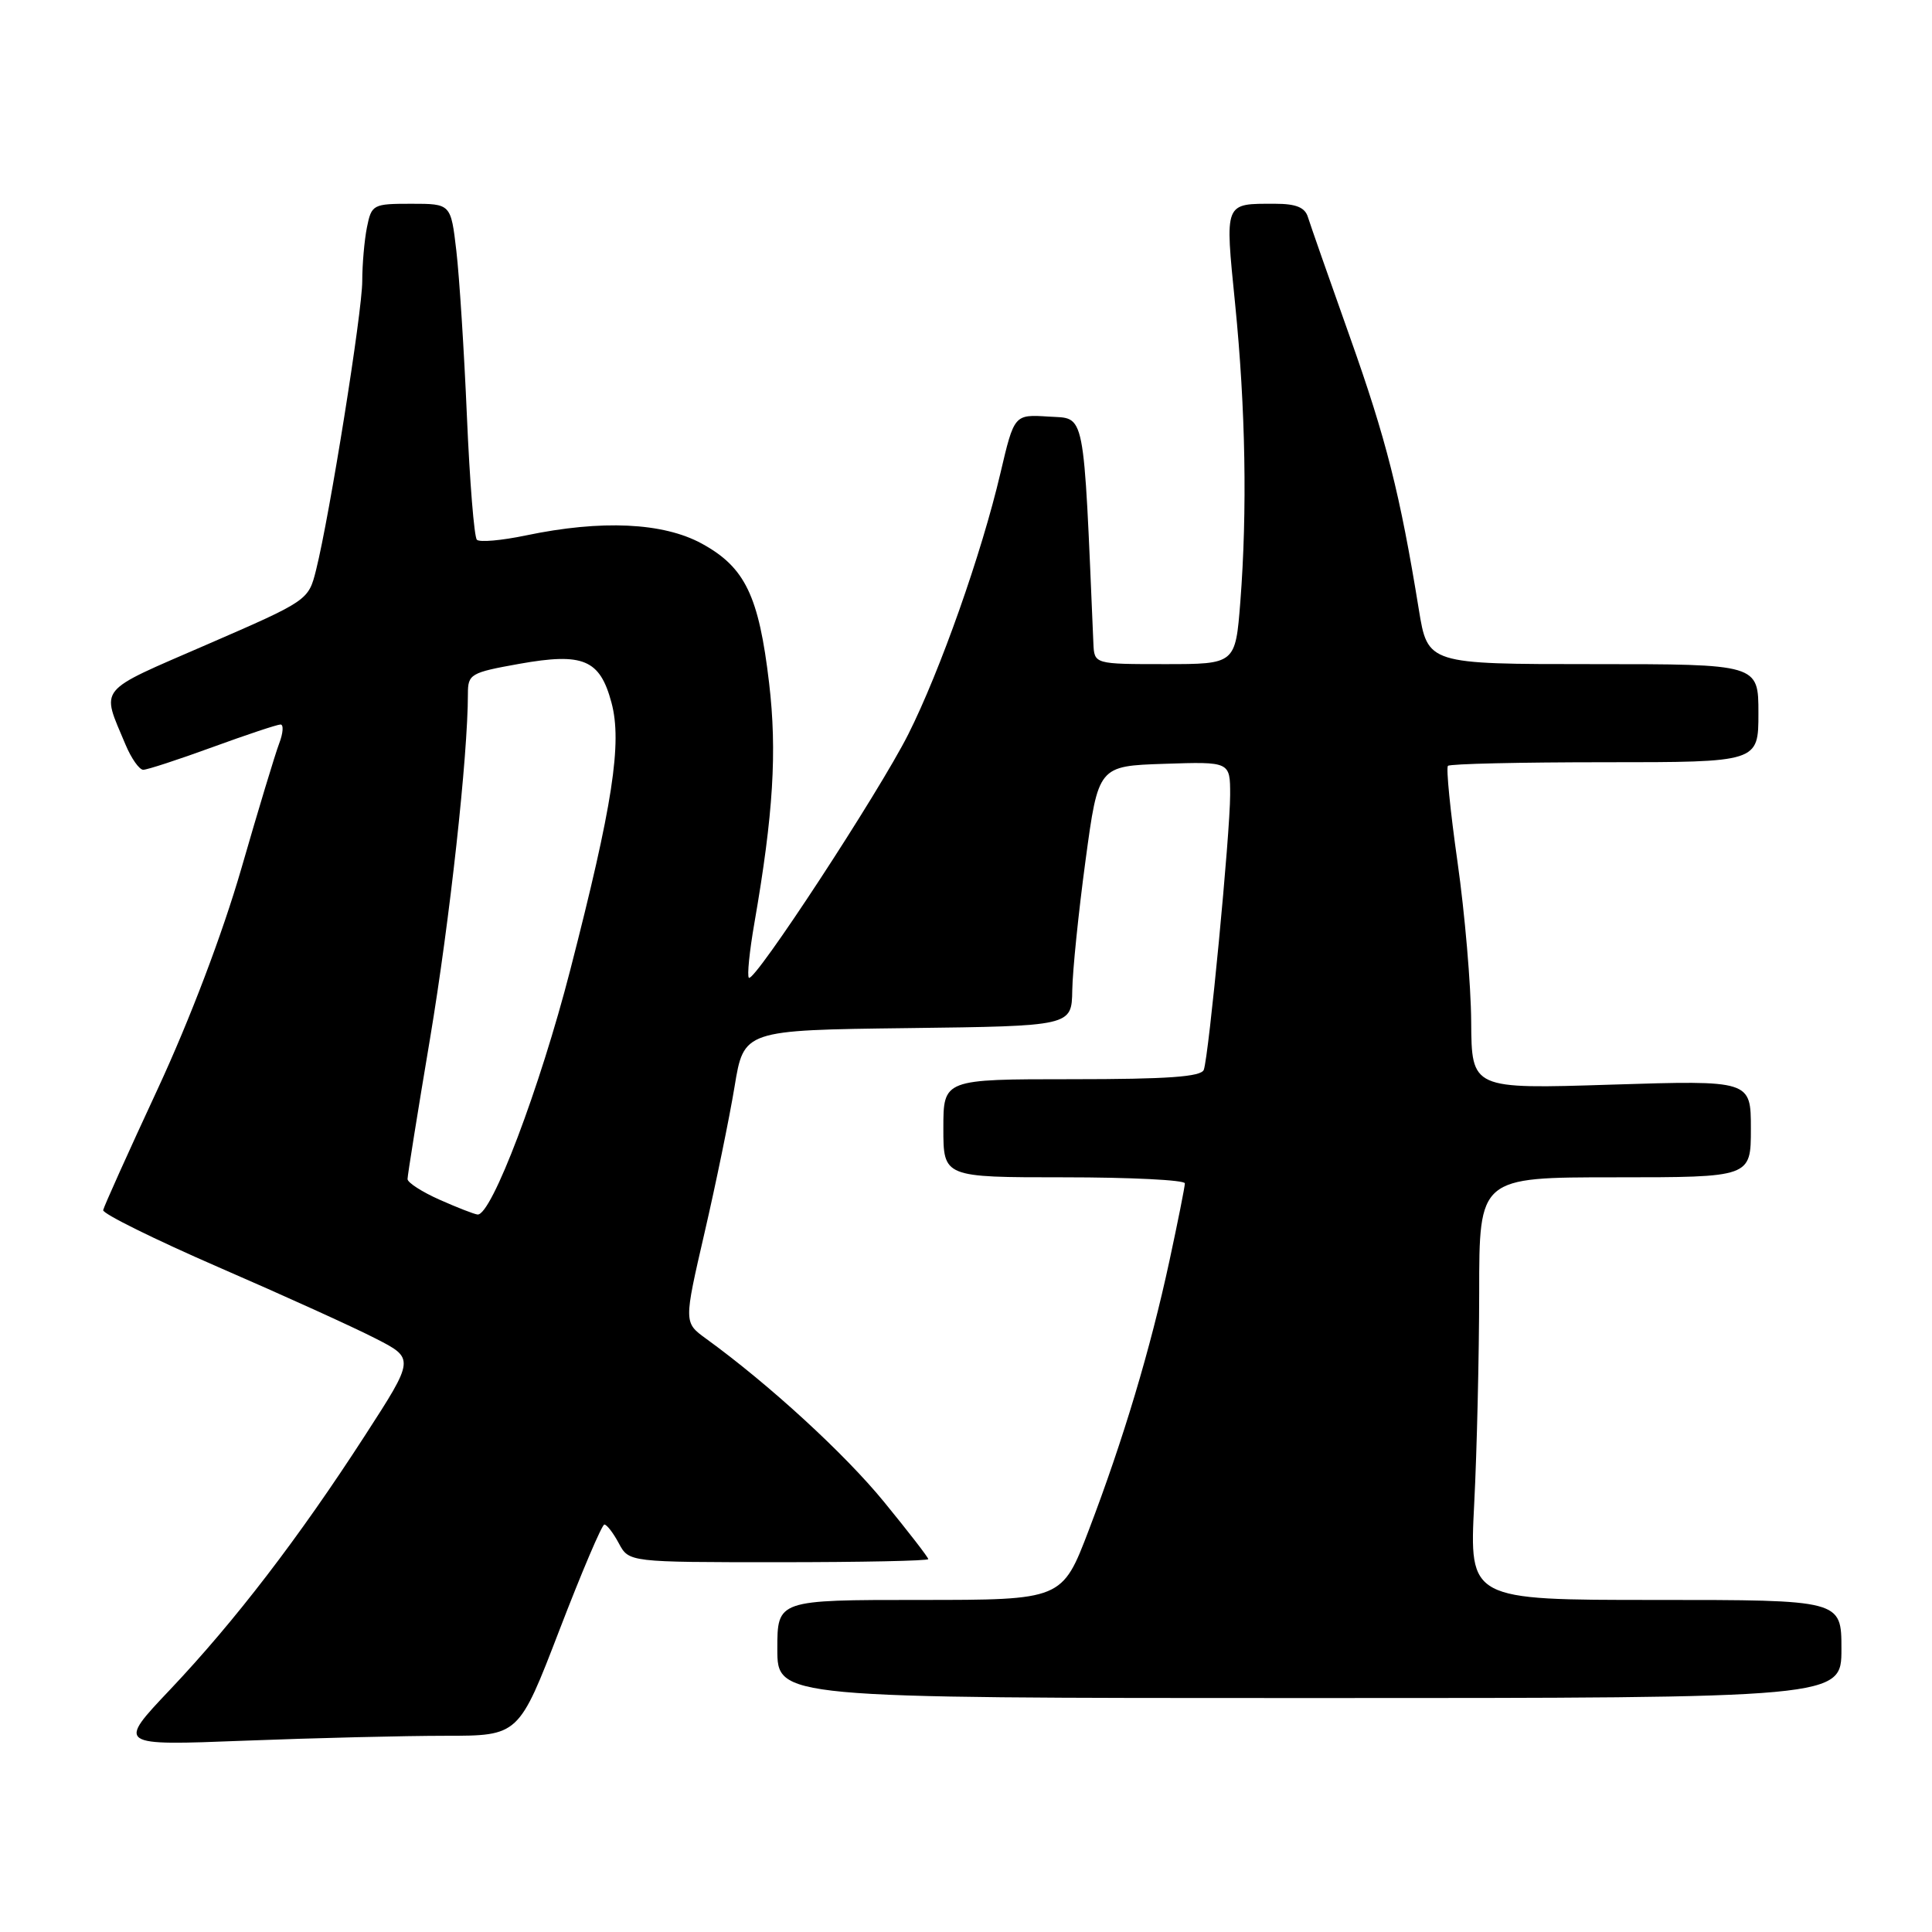 <?xml version="1.0" encoding="UTF-8" standalone="no"?>
<!DOCTYPE svg PUBLIC "-//W3C//DTD SVG 1.1//EN" "http://www.w3.org/Graphics/SVG/1.1/DTD/svg11.dtd" >
<svg xmlns="http://www.w3.org/2000/svg" xmlns:xlink="http://www.w3.org/1999/xlink" version="1.1" viewBox="0 0 256 256">
 <g >
 <path fill="currentColor"
d=" M 59.03 230.00 C 68.74 230.00 68.74 230.00 74.12 216.01 C 77.08 208.31 79.76 202.01 80.08 202.01 C 80.40 202.00 81.26 203.12 82.00 204.50 C 83.34 207.00 83.34 207.00 103.17 207.00 C 114.08 207.00 123.00 206.82 123.00 206.59 C 123.00 206.36 120.36 202.95 117.14 199.01 C 111.92 192.62 101.90 183.43 93.54 177.37 C 90.61 175.24 90.61 175.24 93.35 163.37 C 94.86 156.84 96.65 148.12 97.33 144.00 C 98.56 136.50 98.56 136.50 120.28 136.23 C 142.00 135.96 142.00 135.96 142.08 131.23 C 142.12 128.63 142.91 120.88 143.84 114.00 C 145.53 101.50 145.53 101.50 154.27 101.21 C 163.00 100.92 163.00 100.92 163.00 105.32 C 163.00 110.43 160.18 139.90 159.51 141.75 C 159.18 142.68 154.75 143.00 142.03 143.00 C 125.00 143.00 125.00 143.00 125.00 149.50 C 125.00 156.00 125.00 156.00 141.00 156.00 C 149.80 156.00 157.00 156.36 157.00 156.80 C 157.00 157.24 156.08 161.85 154.96 167.05 C 152.42 178.84 148.84 190.77 144.27 202.75 C 140.74 212.00 140.74 212.00 121.87 212.00 C 103.00 212.00 103.00 212.00 103.00 218.50 C 103.00 225.00 103.00 225.00 173.50 225.00 C 244.00 225.00 244.00 225.00 244.00 218.50 C 244.00 212.00 244.00 212.00 219.35 212.00 C 194.69 212.00 194.69 212.00 195.34 199.25 C 195.70 192.24 195.99 179.64 196.00 171.25 C 196.00 156.00 196.00 156.00 214.00 156.00 C 232.00 156.00 232.00 156.00 232.00 149.57 C 232.00 143.14 232.00 143.14 213.50 143.72 C 195.00 144.31 195.00 144.31 194.94 135.40 C 194.91 130.51 194.09 120.98 193.13 114.23 C 192.17 107.47 191.60 101.74 191.86 101.48 C 192.12 101.21 201.48 101.00 212.67 101.00 C 233.00 101.00 233.00 101.00 233.00 94.50 C 233.00 88.00 233.00 88.00 211.09 88.00 C 189.18 88.00 189.18 88.00 188.00 80.75 C 185.51 65.42 183.69 58.22 178.85 44.60 C 176.09 36.84 173.60 29.71 173.30 28.75 C 172.91 27.48 171.72 27.00 168.97 27.00 C 162.16 27.00 162.30 26.64 163.66 40.27 C 165.05 54.16 165.28 67.71 164.35 79.75 C 163.70 88.00 163.70 88.00 154.35 88.00 C 145.00 88.00 145.00 88.00 144.88 85.25 C 143.53 53.72 143.88 55.52 138.94 55.20 C 134.39 54.91 134.39 54.91 132.56 62.70 C 130.07 73.34 124.57 88.91 120.36 97.28 C 116.47 105.01 99.93 130.27 99.23 129.56 C 98.98 129.31 99.31 126.05 99.96 122.31 C 102.47 107.87 102.98 99.58 101.91 90.50 C 100.55 78.95 98.73 75.17 93.01 72.04 C 87.88 69.23 79.70 68.85 69.67 70.95 C 66.46 71.62 63.55 71.88 63.19 71.52 C 62.83 71.17 62.24 63.81 61.87 55.19 C 61.50 46.56 60.87 36.69 60.47 33.25 C 59.74 27.00 59.74 27.00 54.50 27.00 C 49.42 27.00 49.23 27.10 48.62 30.13 C 48.28 31.84 48.00 35.05 48.00 37.24 C 48.00 41.33 43.69 68.30 41.88 75.53 C 40.87 79.55 40.84 79.58 27.41 85.41 C 12.66 91.82 13.39 90.91 16.63 98.66 C 17.40 100.50 18.46 102.00 18.98 102.00 C 19.51 102.00 23.64 100.65 28.16 99.00 C 32.68 97.35 36.74 96.00 37.17 96.00 C 37.60 96.00 37.52 97.14 36.99 98.52 C 36.46 99.91 34.20 107.38 31.97 115.12 C 29.47 123.75 25.18 135.06 20.87 144.35 C 17.00 152.68 13.76 159.88 13.67 160.35 C 13.58 160.81 20.47 164.22 29.00 167.93 C 37.53 171.63 46.85 175.86 49.73 177.34 C 54.96 180.01 54.96 180.01 48.33 190.26 C 39.58 203.79 31.15 214.78 22.54 223.88 C 15.50 231.31 15.50 231.31 32.41 230.65 C 41.71 230.29 53.69 230.00 59.03 230.00 Z  M 58.25 158.97 C 55.91 157.93 54.00 156.70 54.00 156.23 C 54.00 155.76 55.34 147.39 56.98 137.63 C 59.59 122.04 62.00 100.15 62.00 91.95 C 62.00 89.32 62.33 89.12 68.82 87.96 C 77.28 86.45 79.49 87.38 81.02 93.09 C 82.46 98.42 81.19 106.68 75.56 128.53 C 71.53 144.19 65.12 161.10 63.28 160.93 C 62.85 160.89 60.59 160.01 58.25 158.97 Z "/>
</g>
</svg>